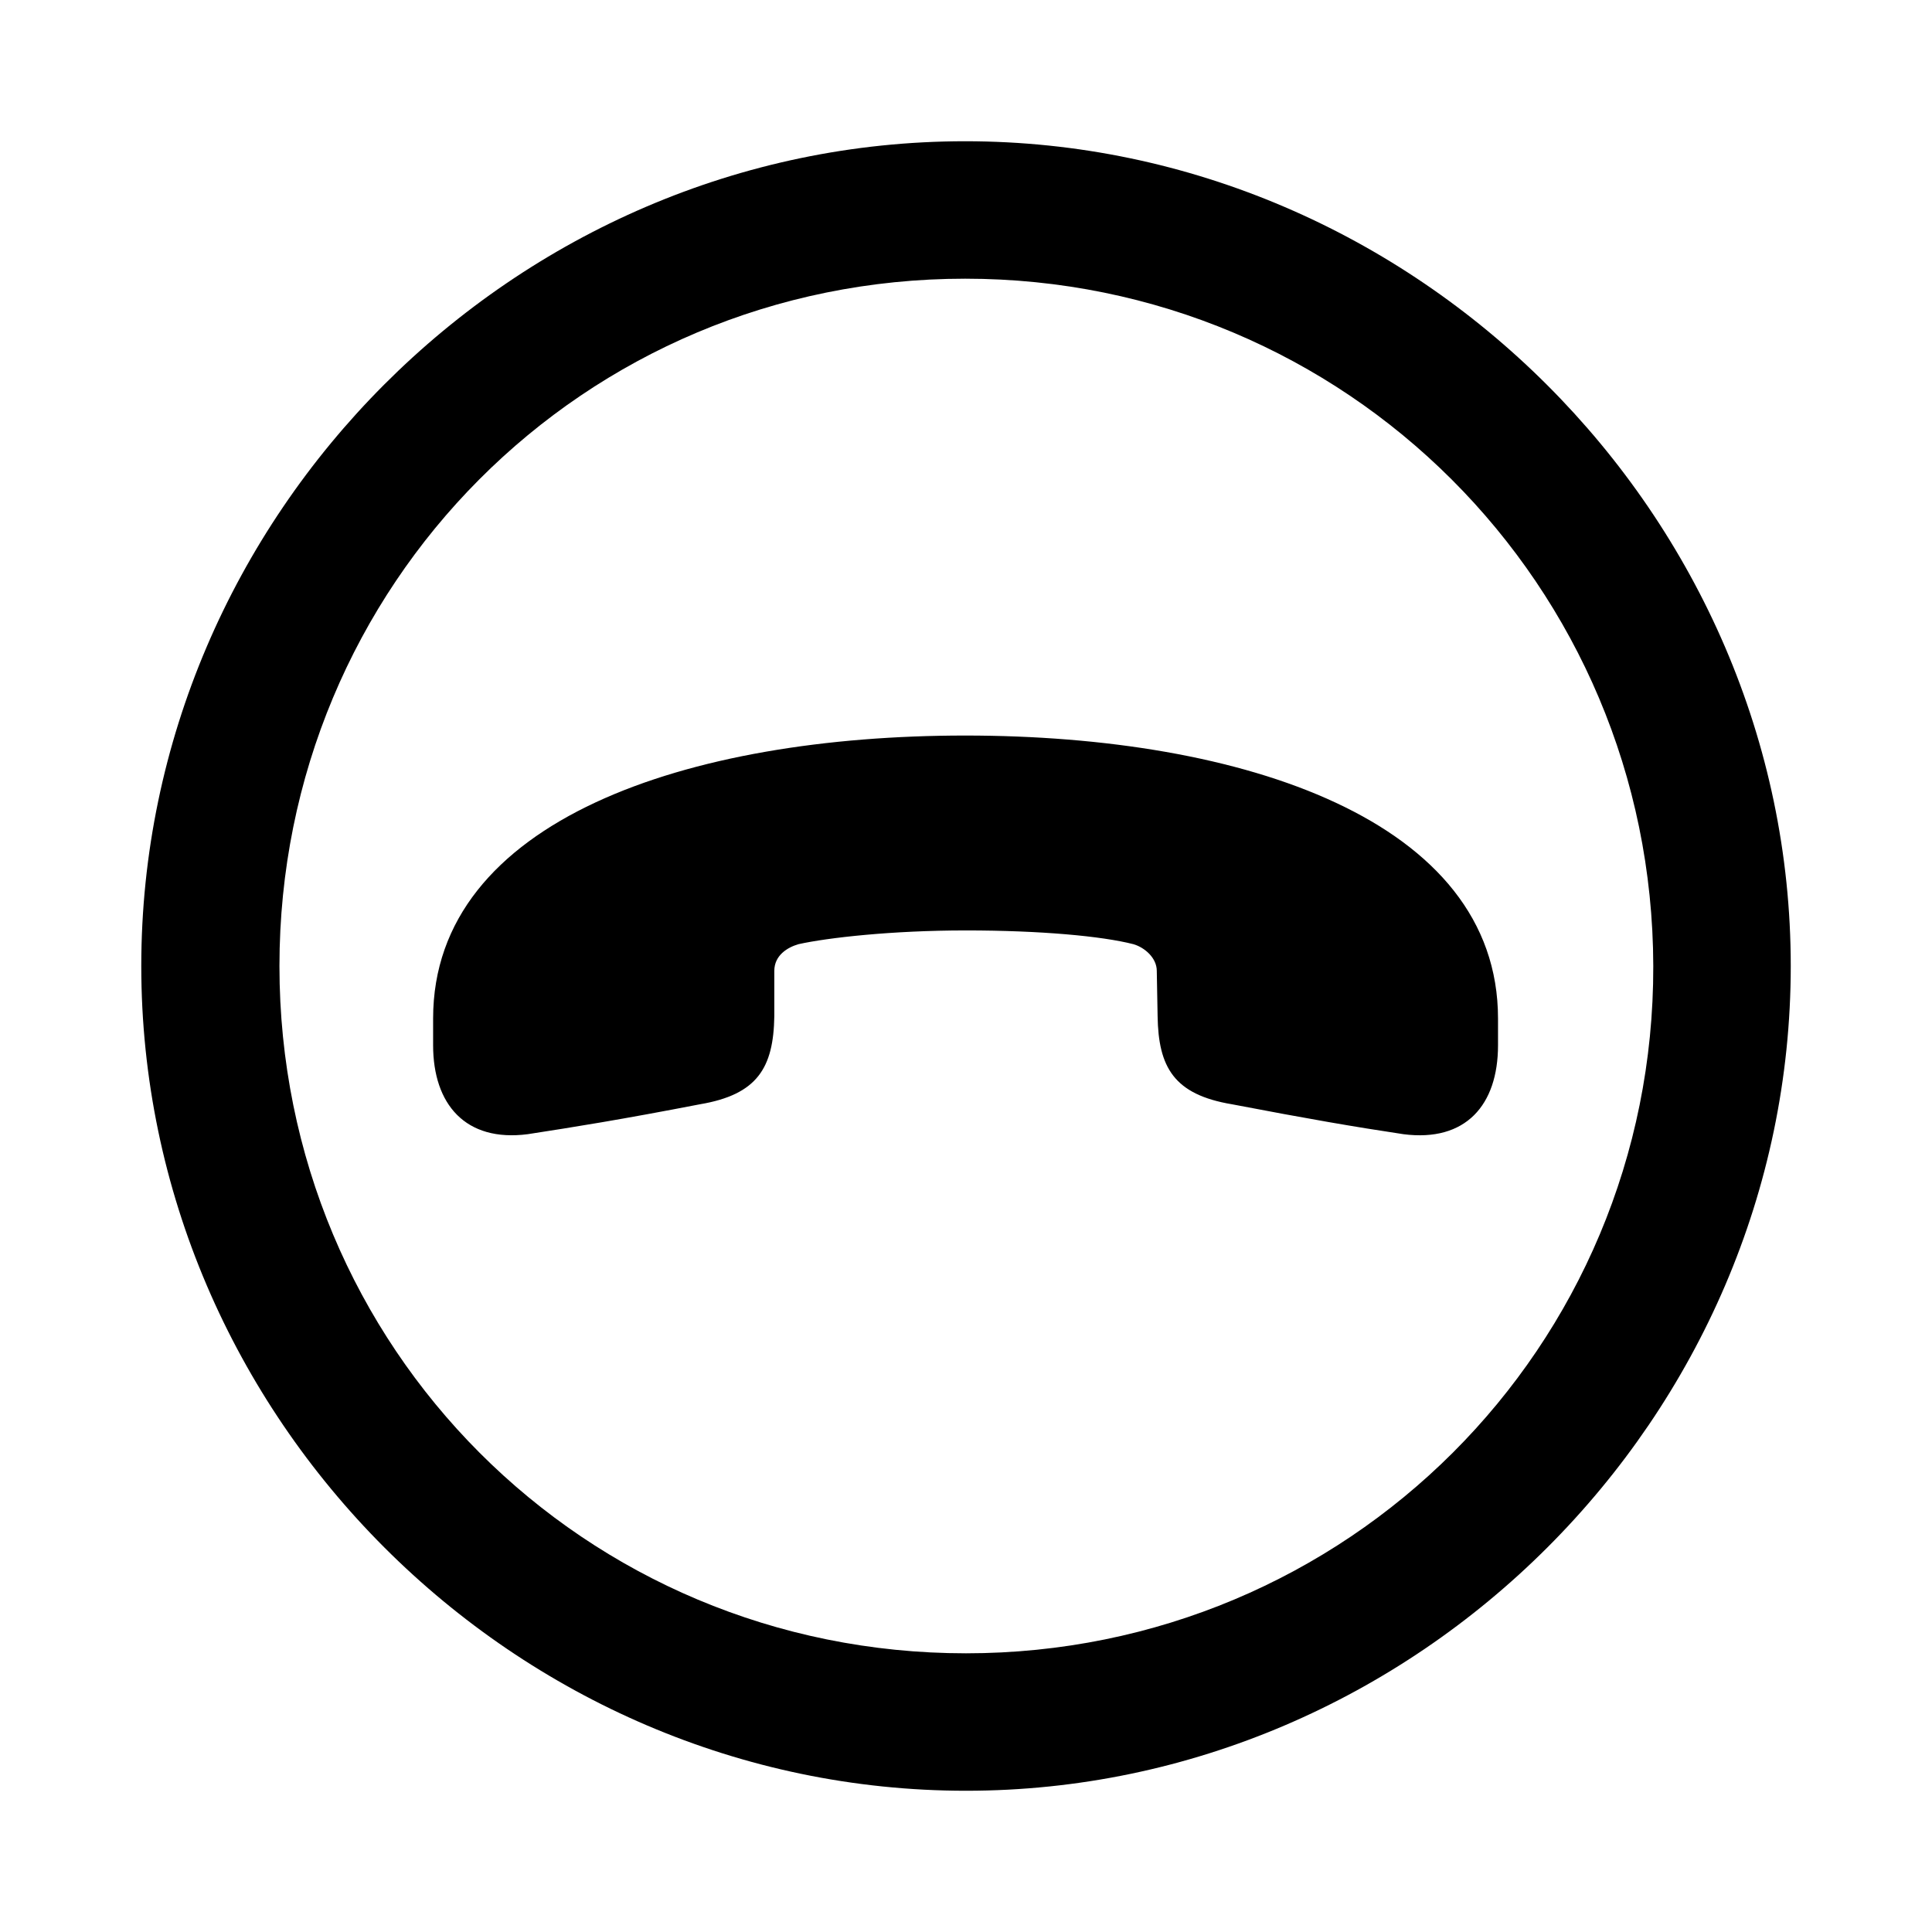 <svg xmlns="http://www.w3.org/2000/svg" width="1em" height="1em" viewBox="0 0 56 56"><path fill="currentColor" d="M28 51.906c13.055 0 23.906-10.828 23.906-23.906c0-13.055-10.875-23.906-23.93-23.906C14.899 4.094 4.095 14.945 4.095 28c0 13.078 10.828 23.906 23.906 23.906m0-3.984C16.937 47.922 8.1 39.062 8.1 28c0-11.04 8.813-19.922 19.876-19.922c11.039 0 19.921 8.883 19.945 19.922c.023 11.063-8.883 19.922-19.922 19.922m-.023-26.602c-8.016 0-15.422 2.438-15.422 8.203v.774c0 1.71.937 2.812 2.742 2.578c1.36-.21 2.695-.422 4.992-.867c1.664-.281 2.133-1.055 2.156-2.555v-1.312c0-.446.375-.68.703-.774c.844-.187 2.696-.398 4.852-.398s3.937.164 4.851.398c.329.094.68.399.68.774l.024 1.312c.023 1.477.468 2.274 2.156 2.555c2.203.422 3.562.656 4.969.867c1.804.234 2.742-.844 2.742-2.578v-.774c0-5.742-7.383-8.203-15.445-8.203"/></svg>